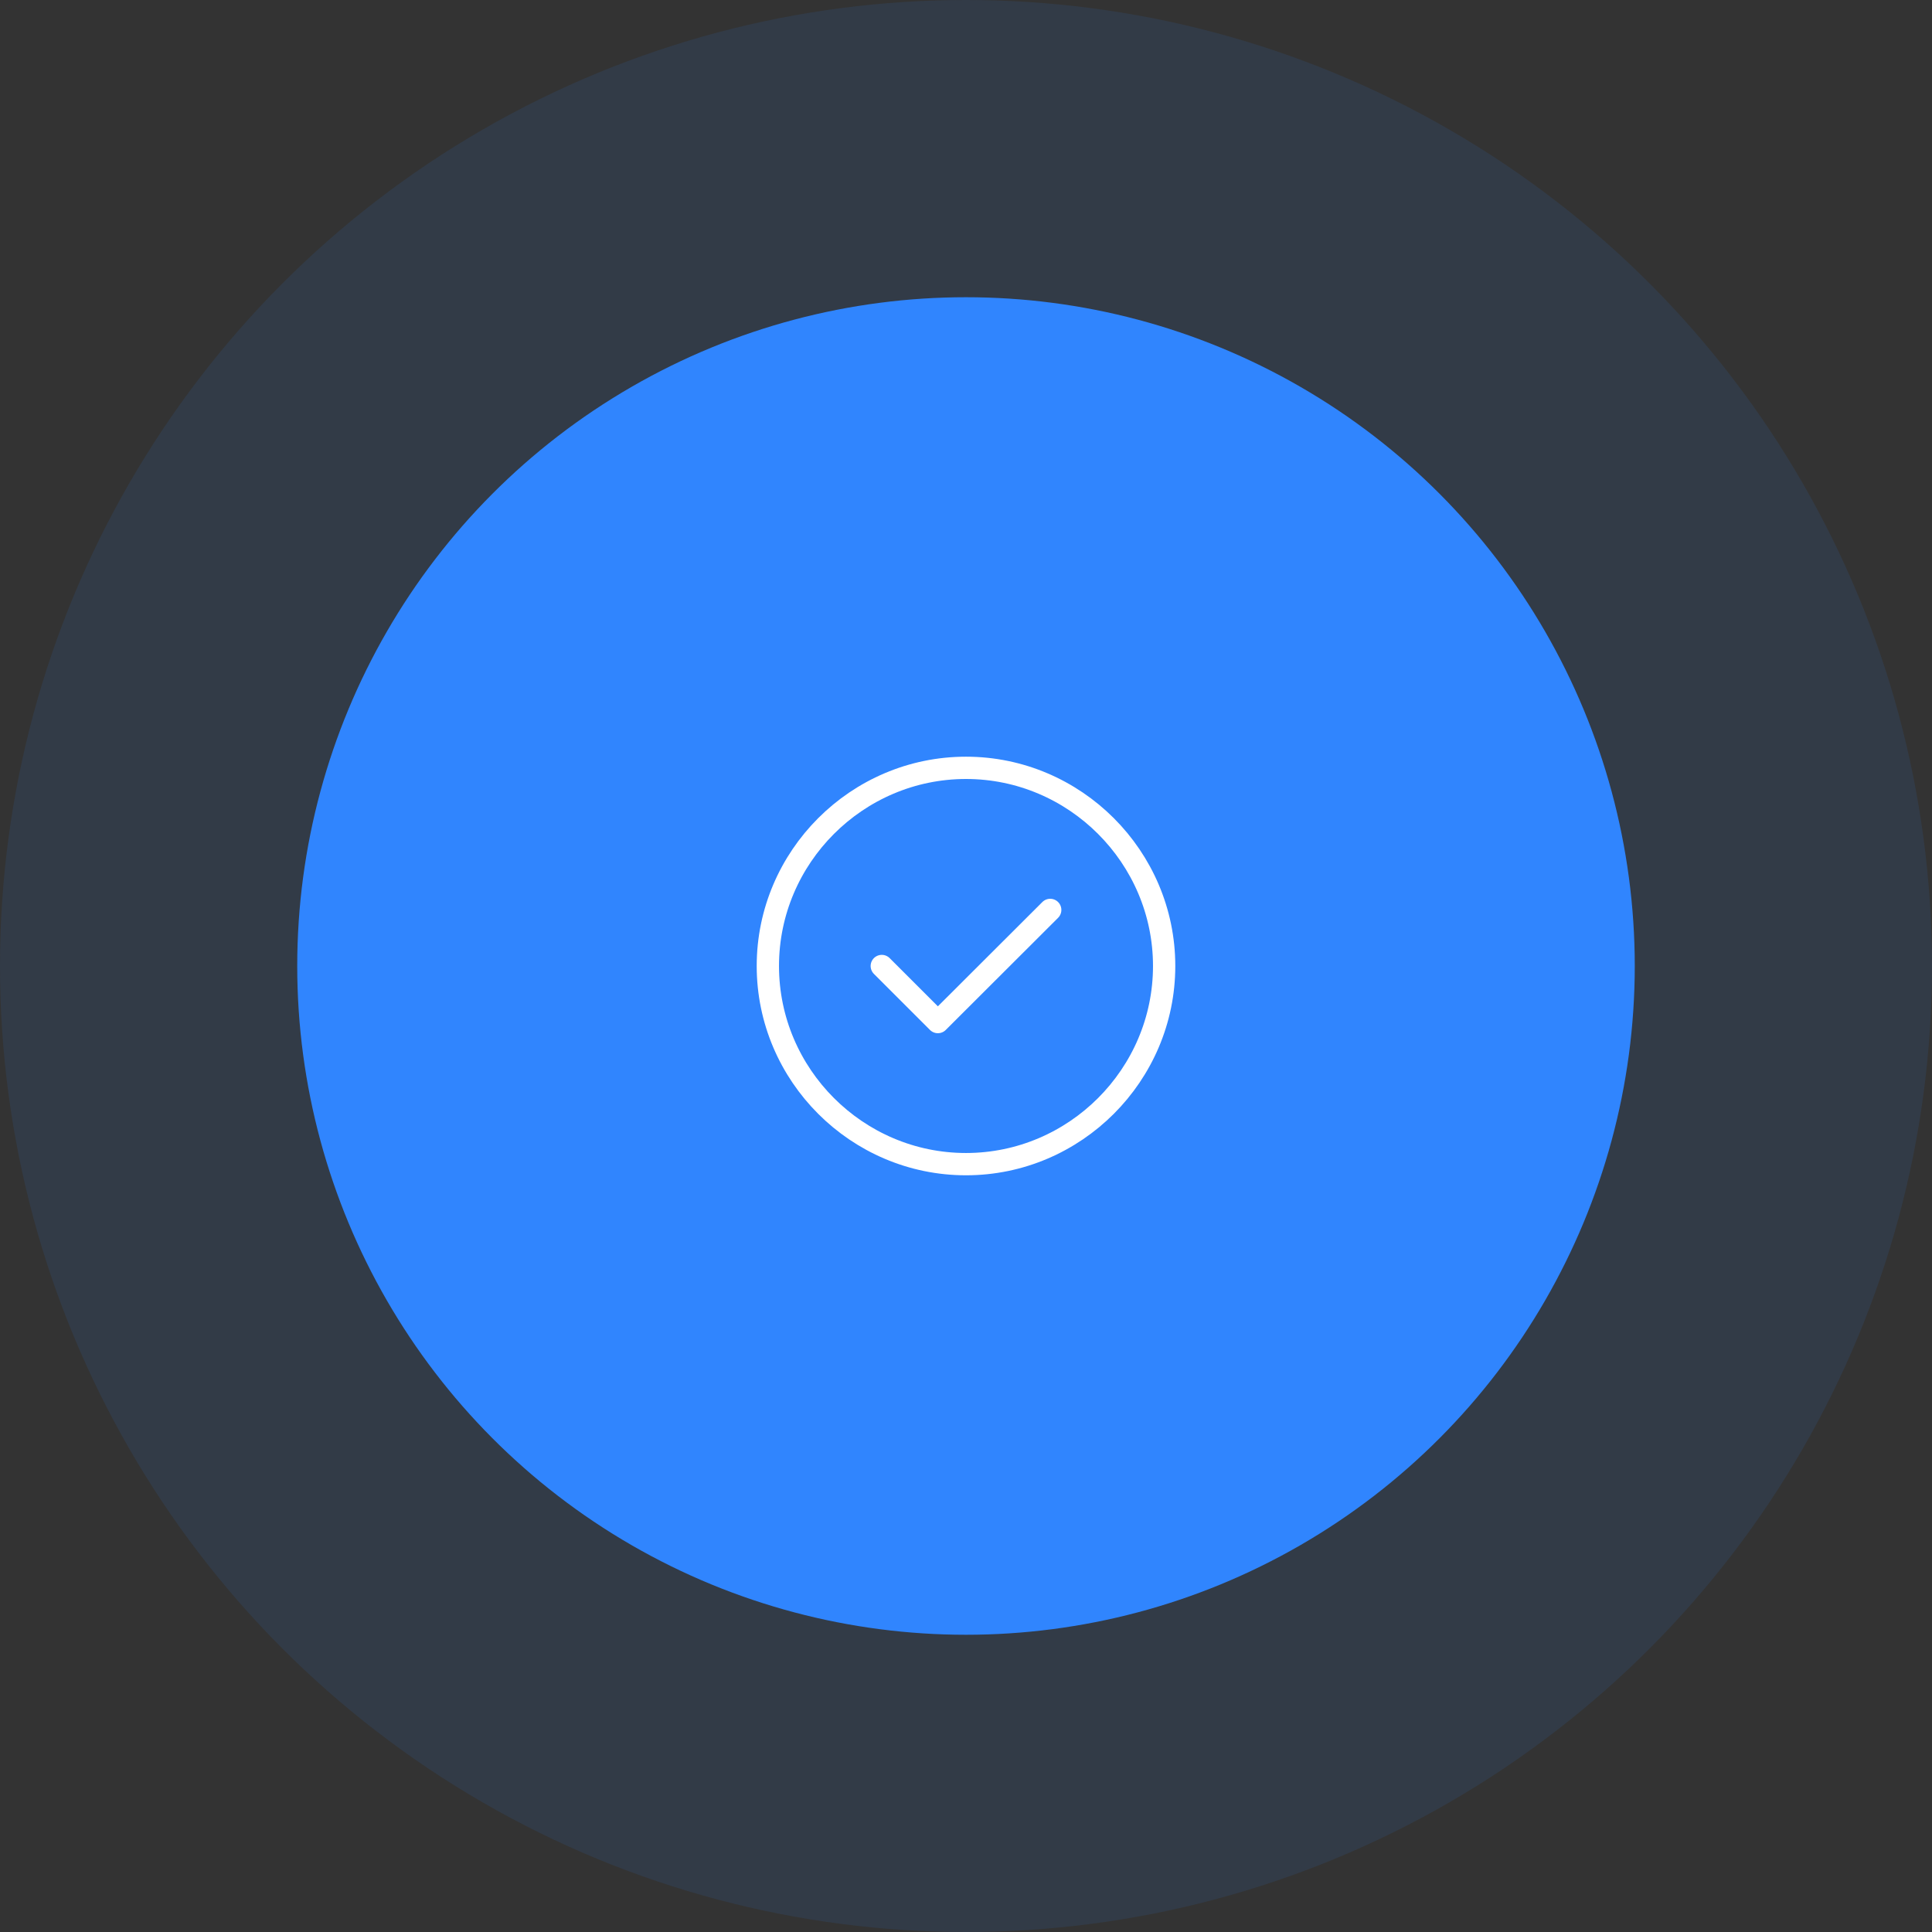 <svg width="130" height="130" viewBox="0 0 130 130" fill="none" xmlns="http://www.w3.org/2000/svg">
<rect x="0" y="0" width="130" height="130" fill="#333333" stroke="none"/>
<circle opacity="0.1" cx="65" cy="65" r="65" fill="#3085FE"/>
<circle cx="65" cy="65" r="45" fill="#3085FE"/>
<path d="M65 78.333C72.333 78.333 78.333 72.333 78.333 65C78.333 57.666 72.333 51.666 65 51.666C57.667 51.666 51.667 57.666 51.667 65C51.667 72.333 57.667 78.333 65 78.333Z" stroke="white" stroke-width="1.5" stroke-linecap="round" stroke-linejoin="round"/>
<path d="M59.333 65L63.107 68.773L70.667 61.227" stroke="white" stroke-width="1.5" stroke-linecap="round" stroke-linejoin="round"/>
</svg>
